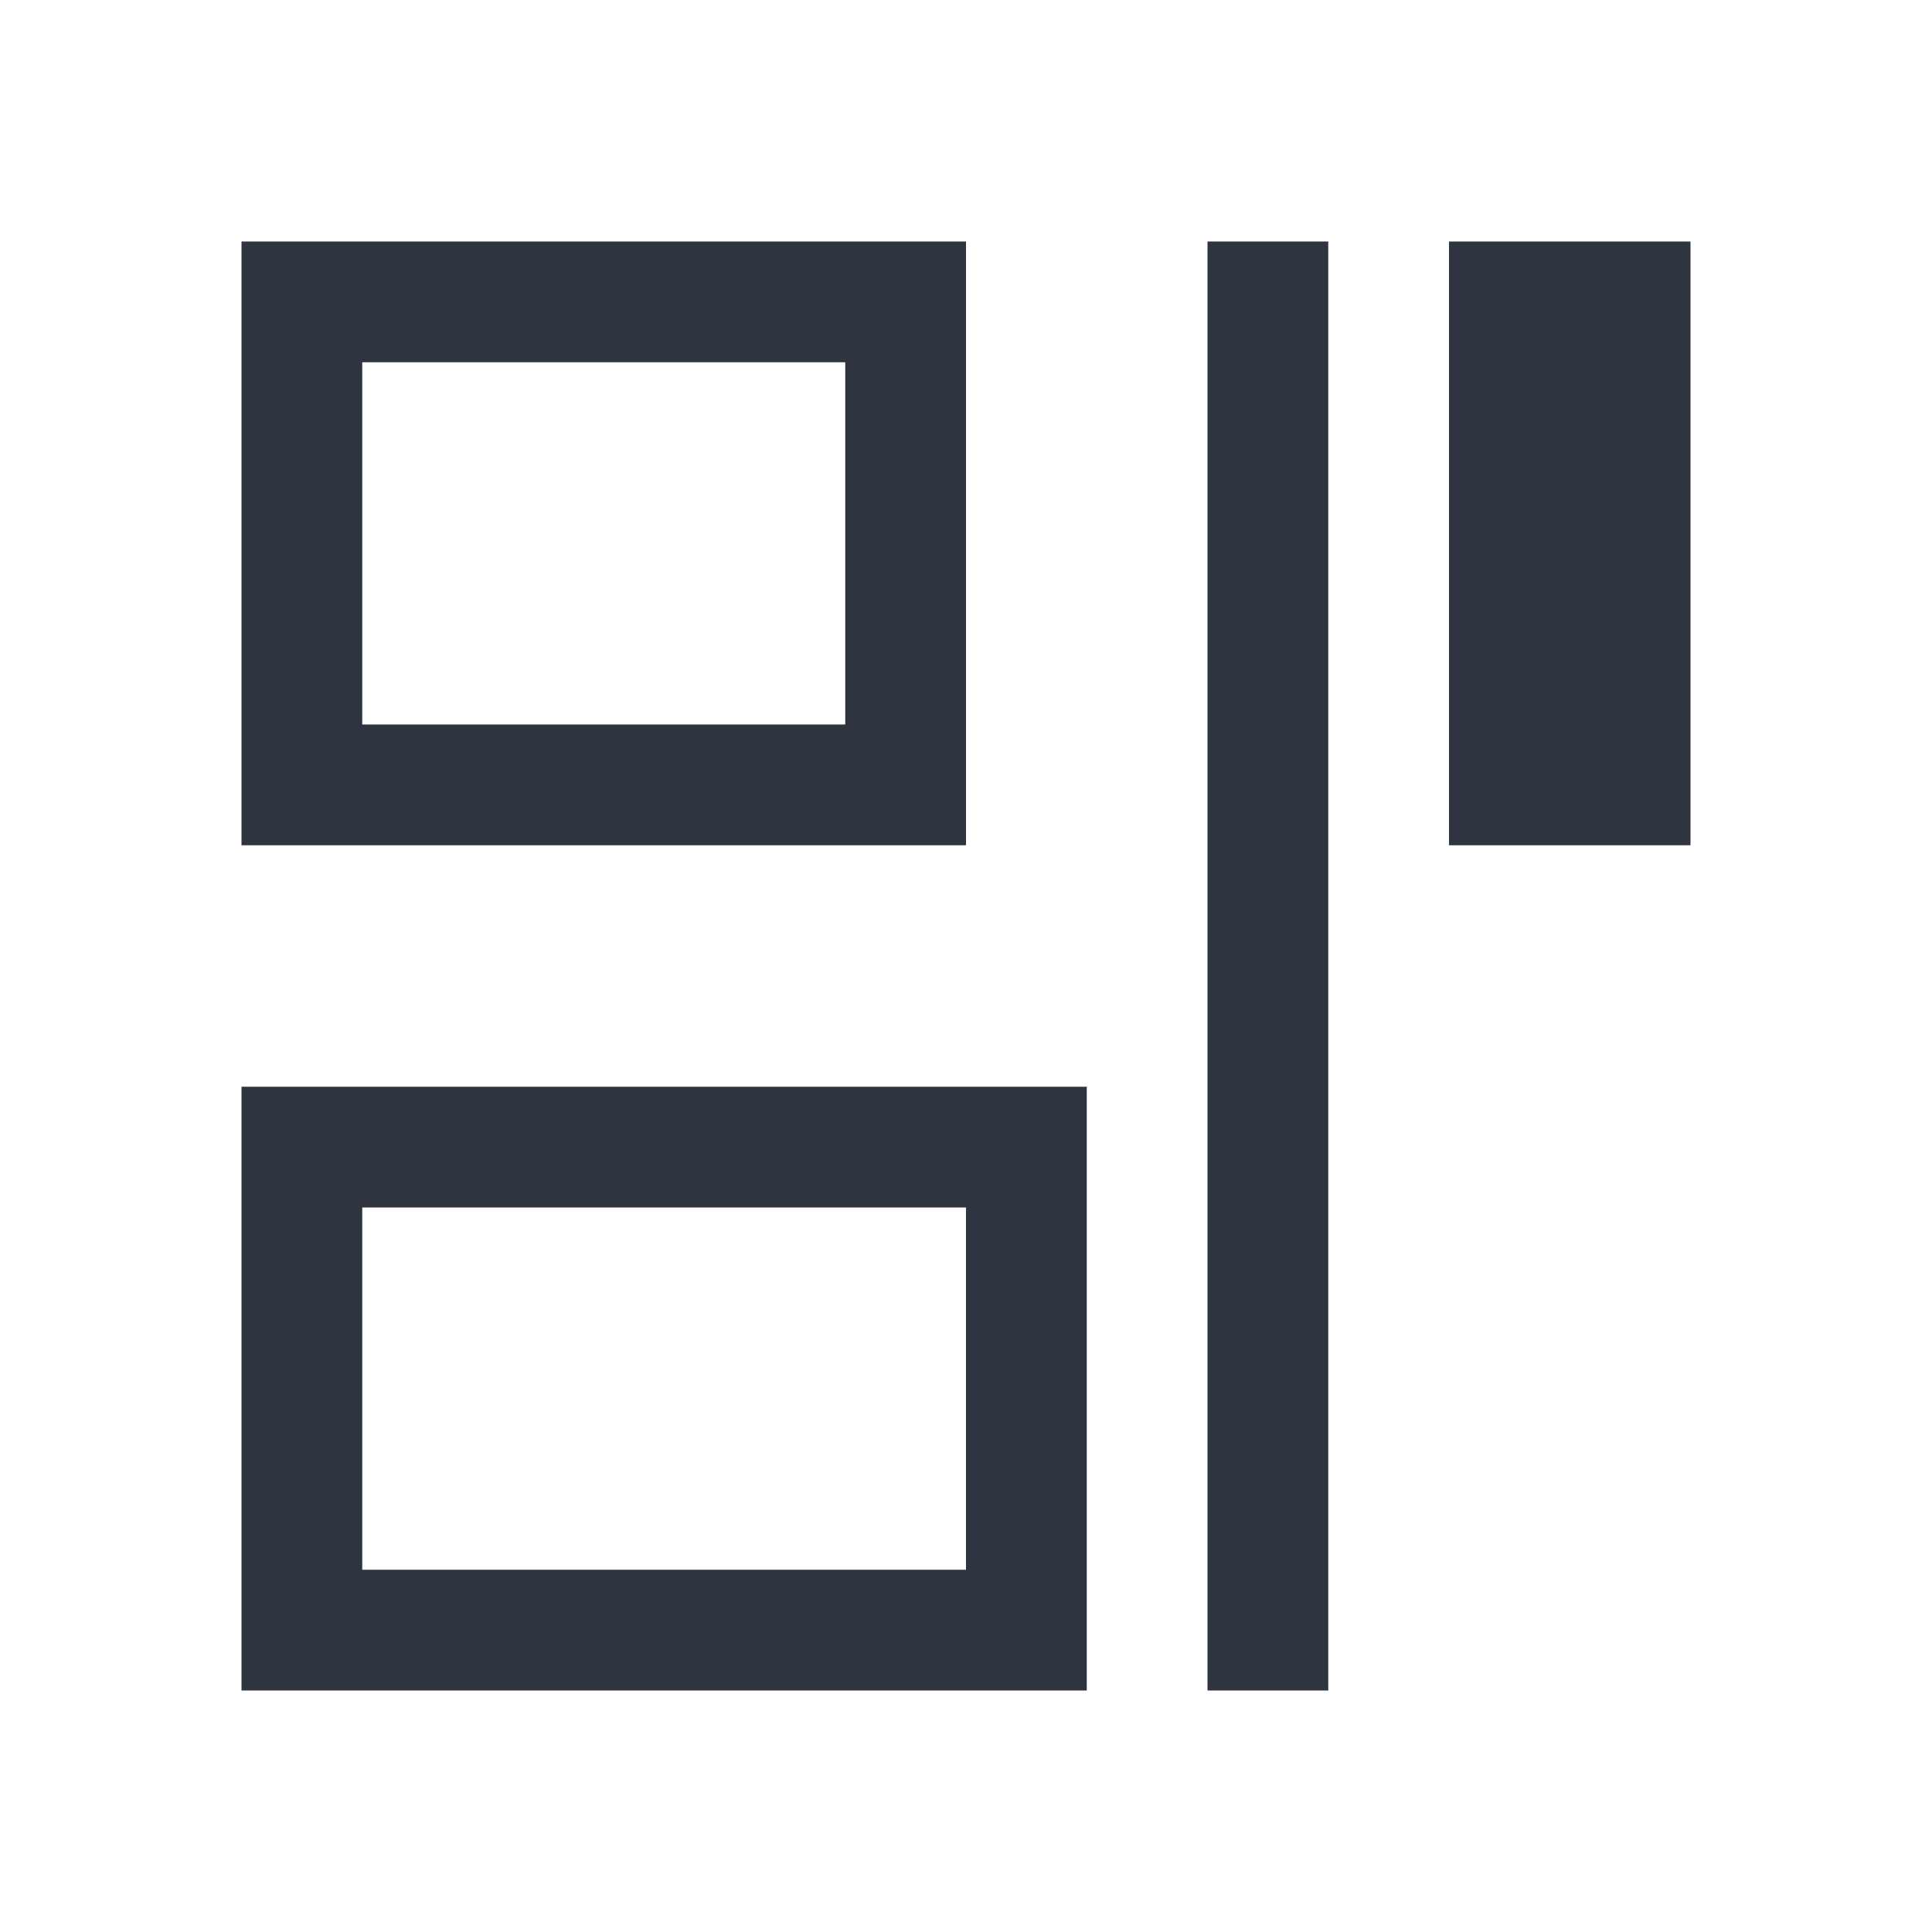 <svg viewBox="0 0 16 16" xmlns="http://www.w3.org/2000/svg">
 <defs>
  <style id="current-color-scheme" type="text/css">
   .ColorScheme-Text { color:#2e3440; } .ColorScheme-Highlight { color:#88c0d0; } .ColorScheme-NeutralText { color:#d08770; } .ColorScheme-PositiveText { color:#a3be8c; } .ColorScheme-NegativeText { color:#bf616a; }
  </style>
 </defs>
 <path class="ColorScheme-Text" d="m2 2v5h6v-5h-6zm8 0v12h1v-12h-1zm2 0v5h2v-5h-2zm-9 1h4v3h-4v-3zm-1 6v5h7v-5h-7zm1 1h5v3h-5v-3z" fill="currentColor"/>
</svg>
